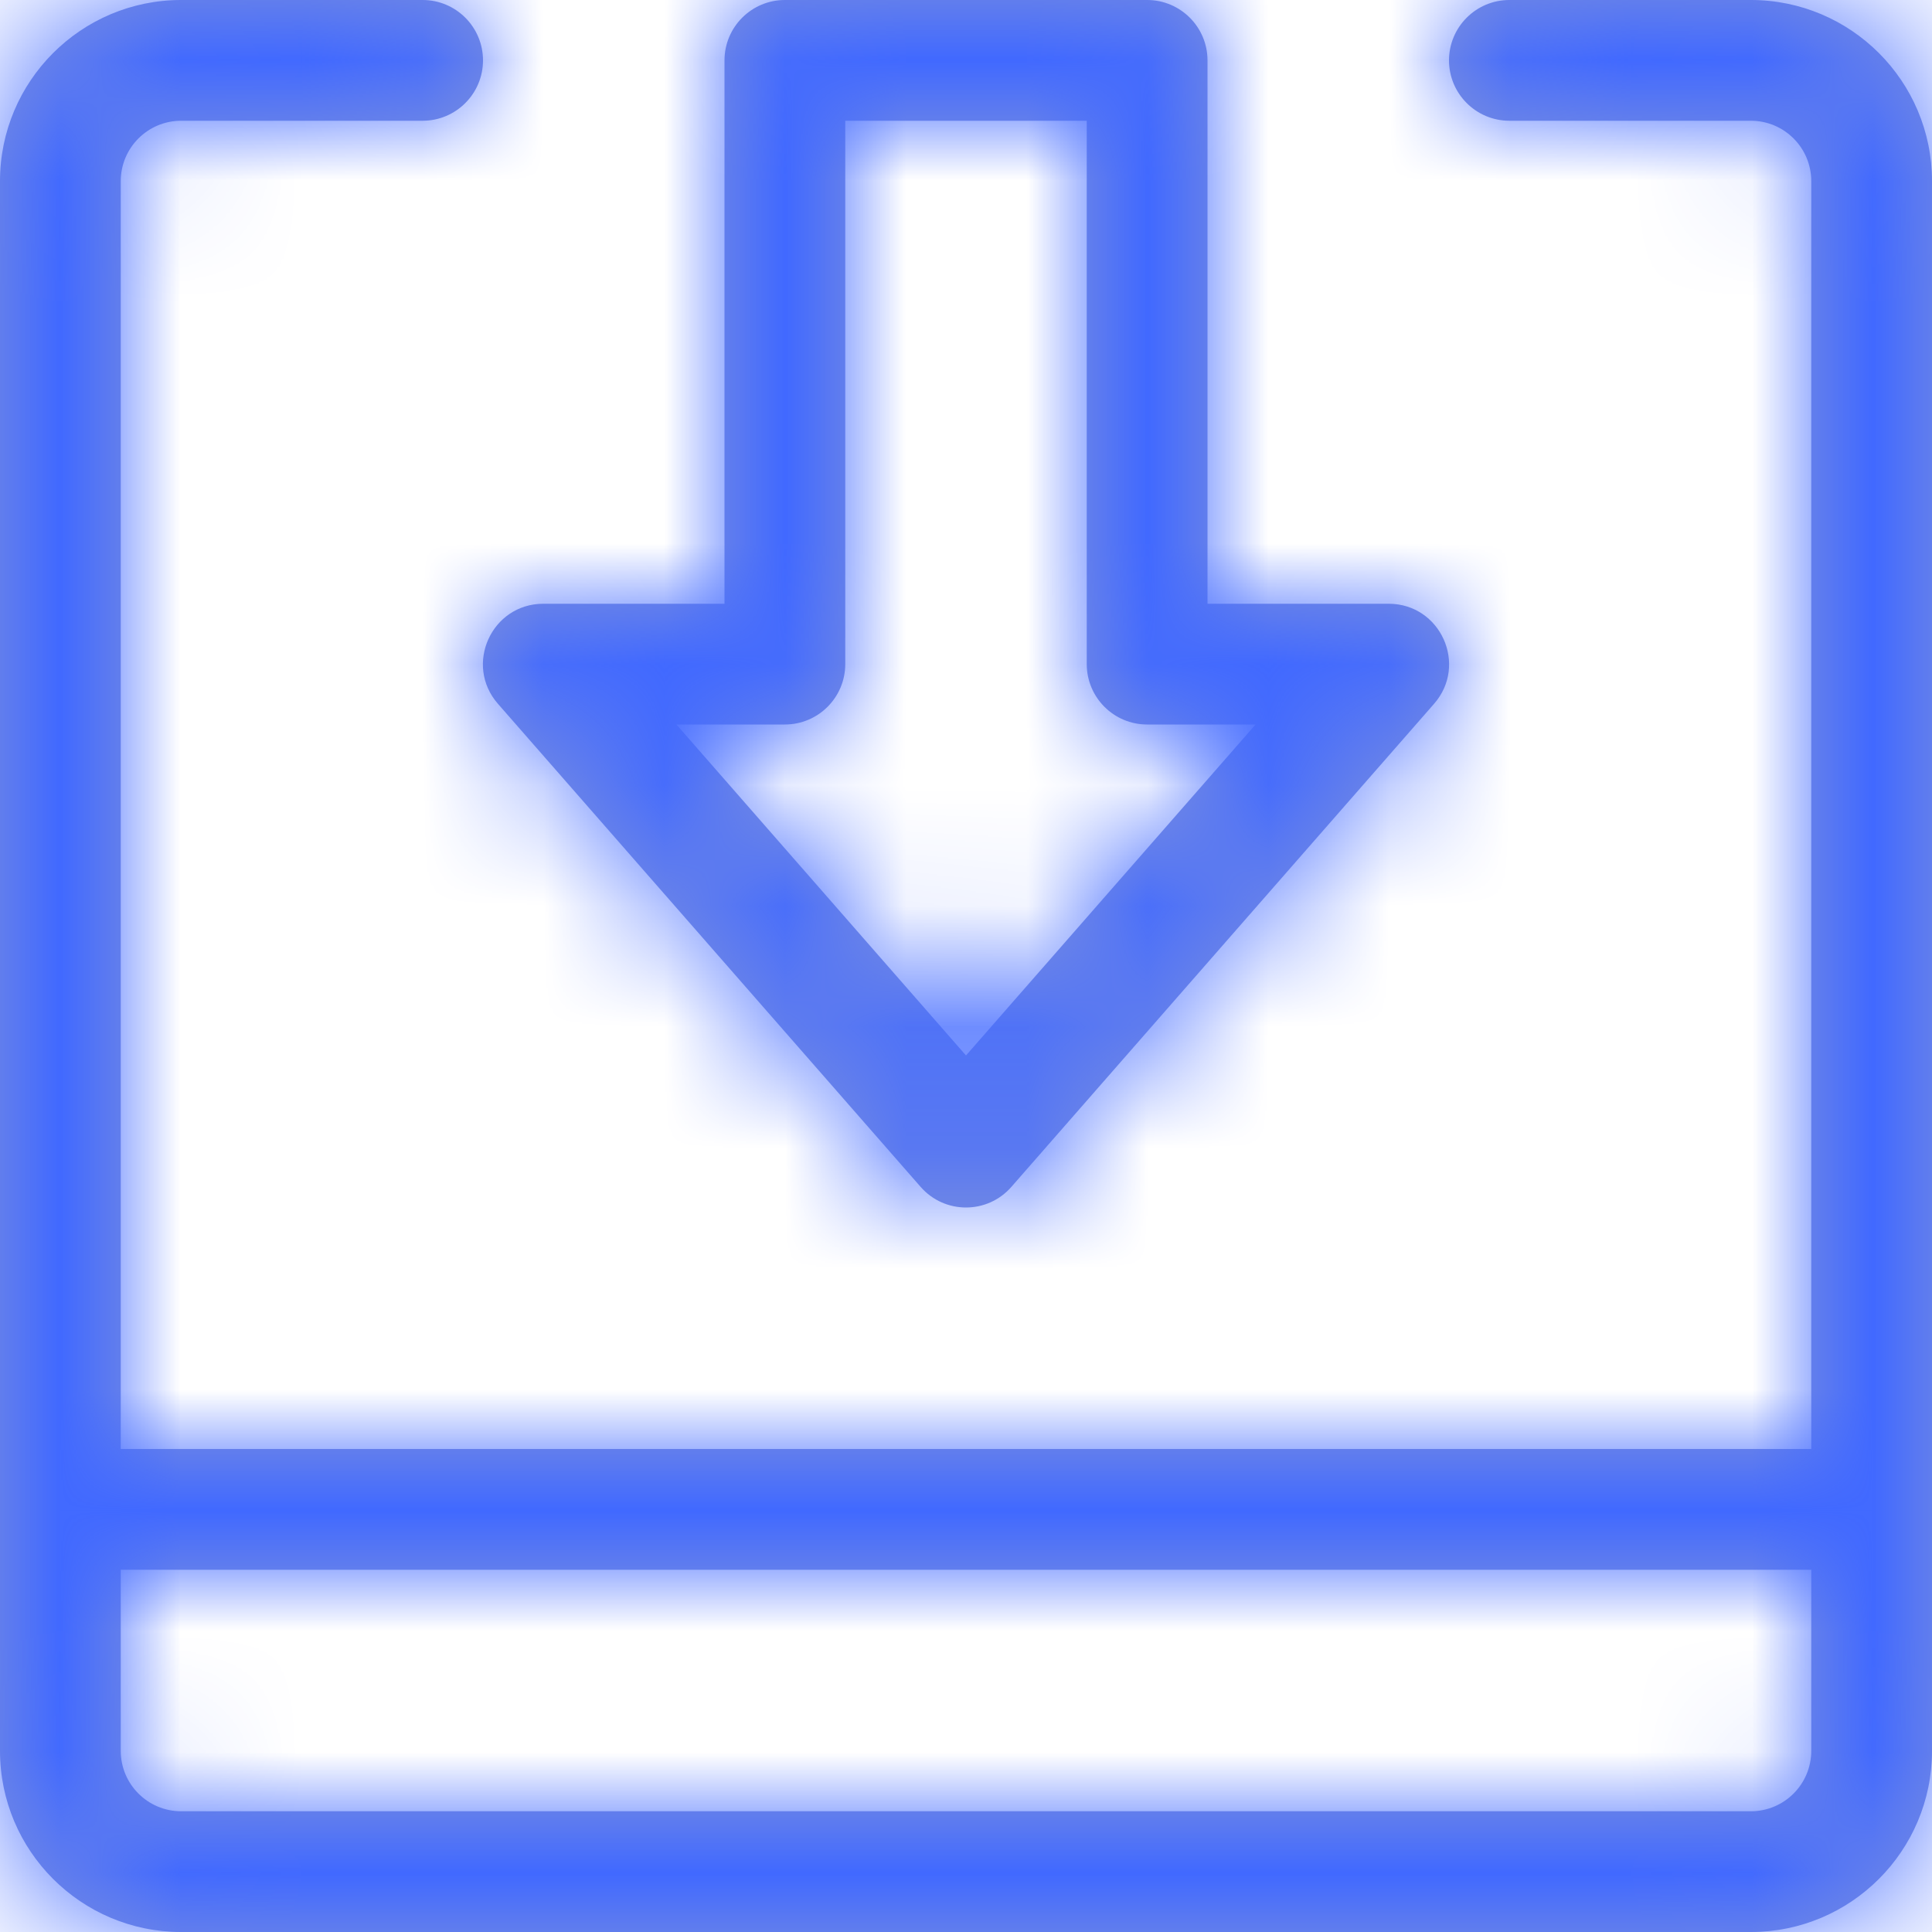 <?xml version="1.0" encoding="UTF-8"?>
<svg width="16px" height="16px" viewBox="0 0 16 16" version="1.1" xmlns="http://www.w3.org/2000/svg" xmlns:xlink="http://www.w3.org/1999/xlink">
    <!-- Generator: Sketch 50.2 (55047) - http://www.bohemiancoding.com/sketch -->
    <title>icons/1 stroke/16px/icons/download_save</title>
    <desc>Created with Sketch.</desc>
    <defs>
        <path d="M13,24 L27,24 L27,13.5 C27,13.224 26.776,13 26.5,13 L24.5,13 C24.224,13 24,12.776 24,12.5 C24,12.224 24.224,12 24.5,12 L26.5,12 C27.328,12 28,12.672 28,13.5 L28,26.5 C28,27.328 27.328,28 26.5,28 L13.5,28 C12.672,28 12,27.328 12,26.5 L12,13.5 C12,12.672 12.672,12 13.5,12 L15.5,12 C15.776,12 16,12.224 16,12.5 C16,12.776 15.776,13 15.5,13 L13.5,13 C13.224,13 13,13.224 13,13.5 L13,24 Z M13,25 L13,26.5 C13,26.776 13.224,27 13.5,27 L26.5,27 C26.776,27 27,26.776 27,26.5 L27,25 L13,25 Z M22,17 L23.5,17 C23.93,17 24.159,17.506 23.876,17.829 L20.376,21.829 C20.177,22.057 19.823,22.057 19.624,21.829 L16.124,17.829 C15.841,17.506 16.07,17 16.5,17 L18,17 L18,12.5 C18,12.224 18.224,12 18.5,12 L21.5,12 C21.776,12 22,12.224 22,12.5 L22,17 Z M20,20.741 L22.398,18 L21.5,18 C21.224,18 21,17.776 21,17.5 L21,13 L19,13 L19,17.5 C19,17.776 18.776,18 18.5,18 L17.602,18 L20,20.741 Z" id="path-1"></path>
    </defs>
    <g id="Website_desktop_1240" stroke="none" stroke-width="1" fill="none" fill-rule="evenodd">
        <g id="Documentation_whitepaper_desktop_1240-@2x" transform="translate(-672, -292)">
            <g id="icons/1-stroke/16px/download_save" transform="translate(660, 280)">
                <mask id="mask-2" fill="white">
                    <use xlink:href="#path-1"></use>
                </mask>
                <use id="icons/download_save" fill="#8192DB" fill-rule="nonzero" xlink:href="#path-1"></use>
                <g id="Colors/primary-1-(main-elements)" mask="url(#mask-2)" fill="#4169FF" fill-rule="evenodd">
                    <rect id="Rectangle-Copy-33" x="0" y="0" width="40" height="40"></rect>
                </g>
            </g>
        </g>
    </g>
</svg>